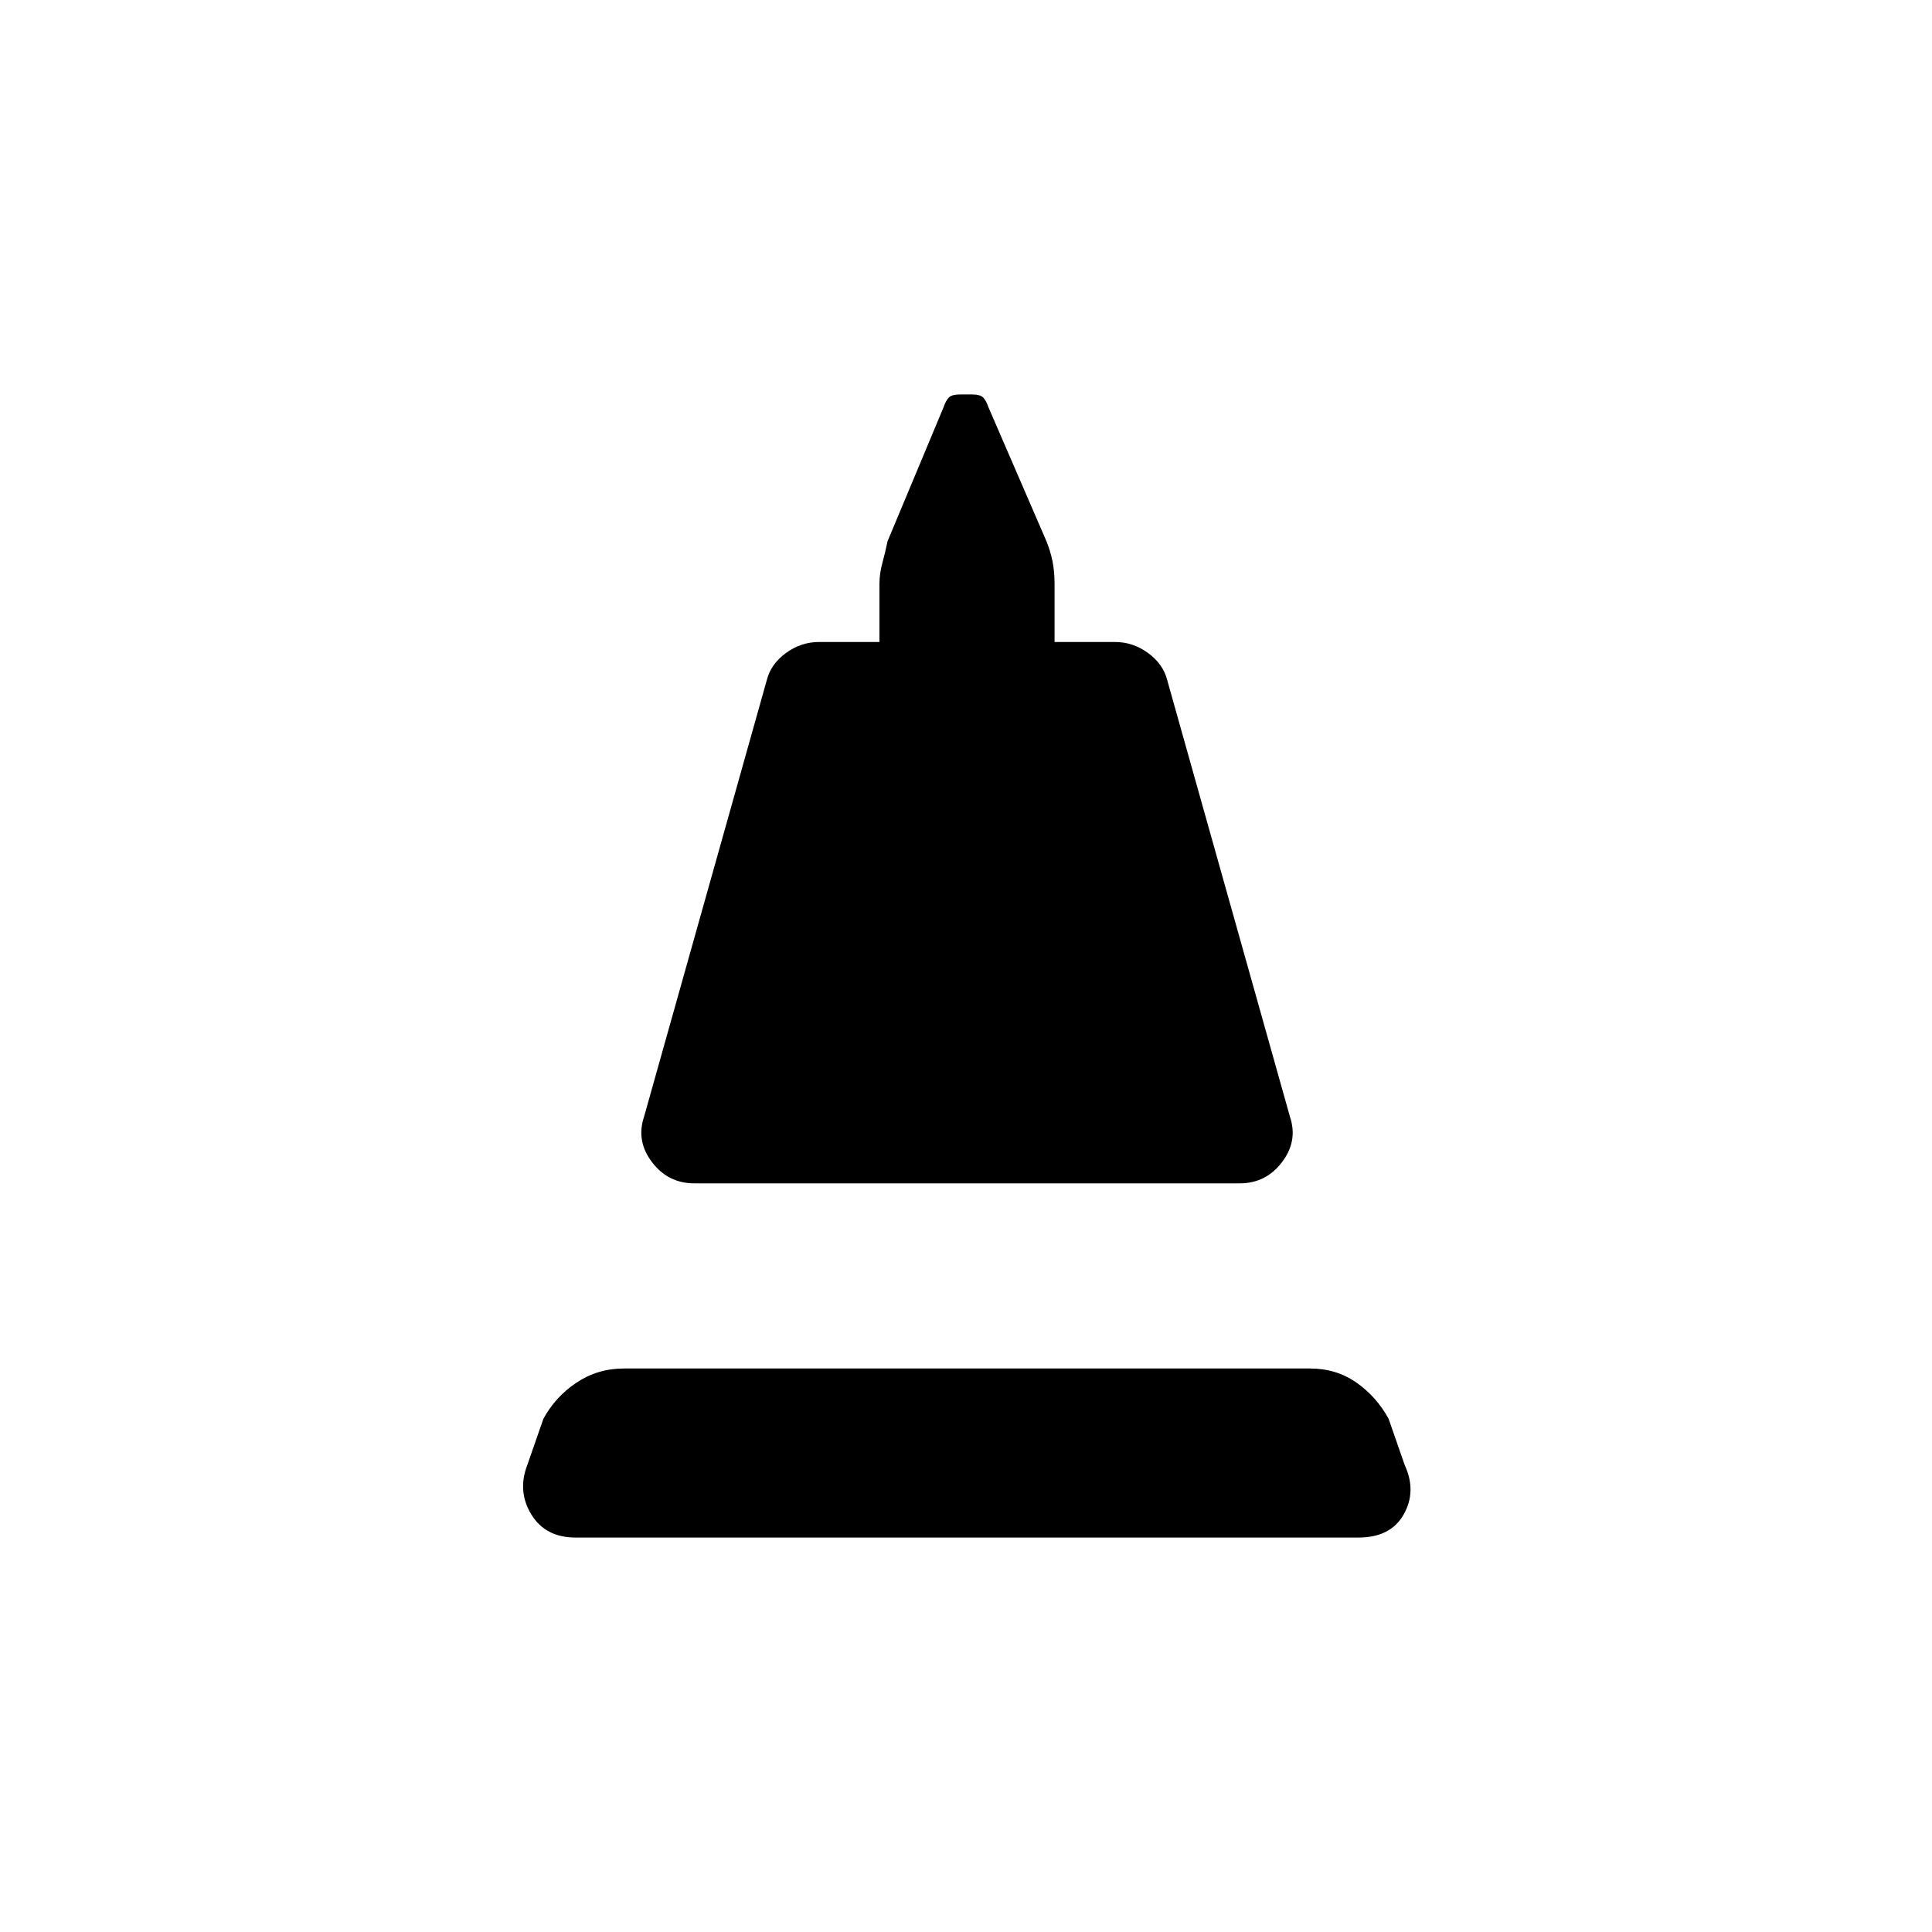 <svg xmlns="http://www.w3.org/2000/svg" height="20" viewBox="0 -960 960 960" width="20"><path d="m320-405 61-217q2-8 9.5-13.5T407-641h30v-29q0-5 1.5-10.5T441-691l28-67q1-3 2.5-4.5t5.5-1.5h6q4 0 5.5 1.5t2.5 4.5l29 67q2 5 3 10t1 11v29h30q9 0 16.5 5.5T580-622l61 217q4 12-4 22.5T616-372H345q-13 0-21-10.5t-4-22.5Zm-34 209q-15 0-22-11.5t-2-24.5l8-23q6-11 16.5-18t23.5-7h341q13 0 23 7t16 18l8 23q6 13-.5 24.5T675-196H286Z"/></svg>